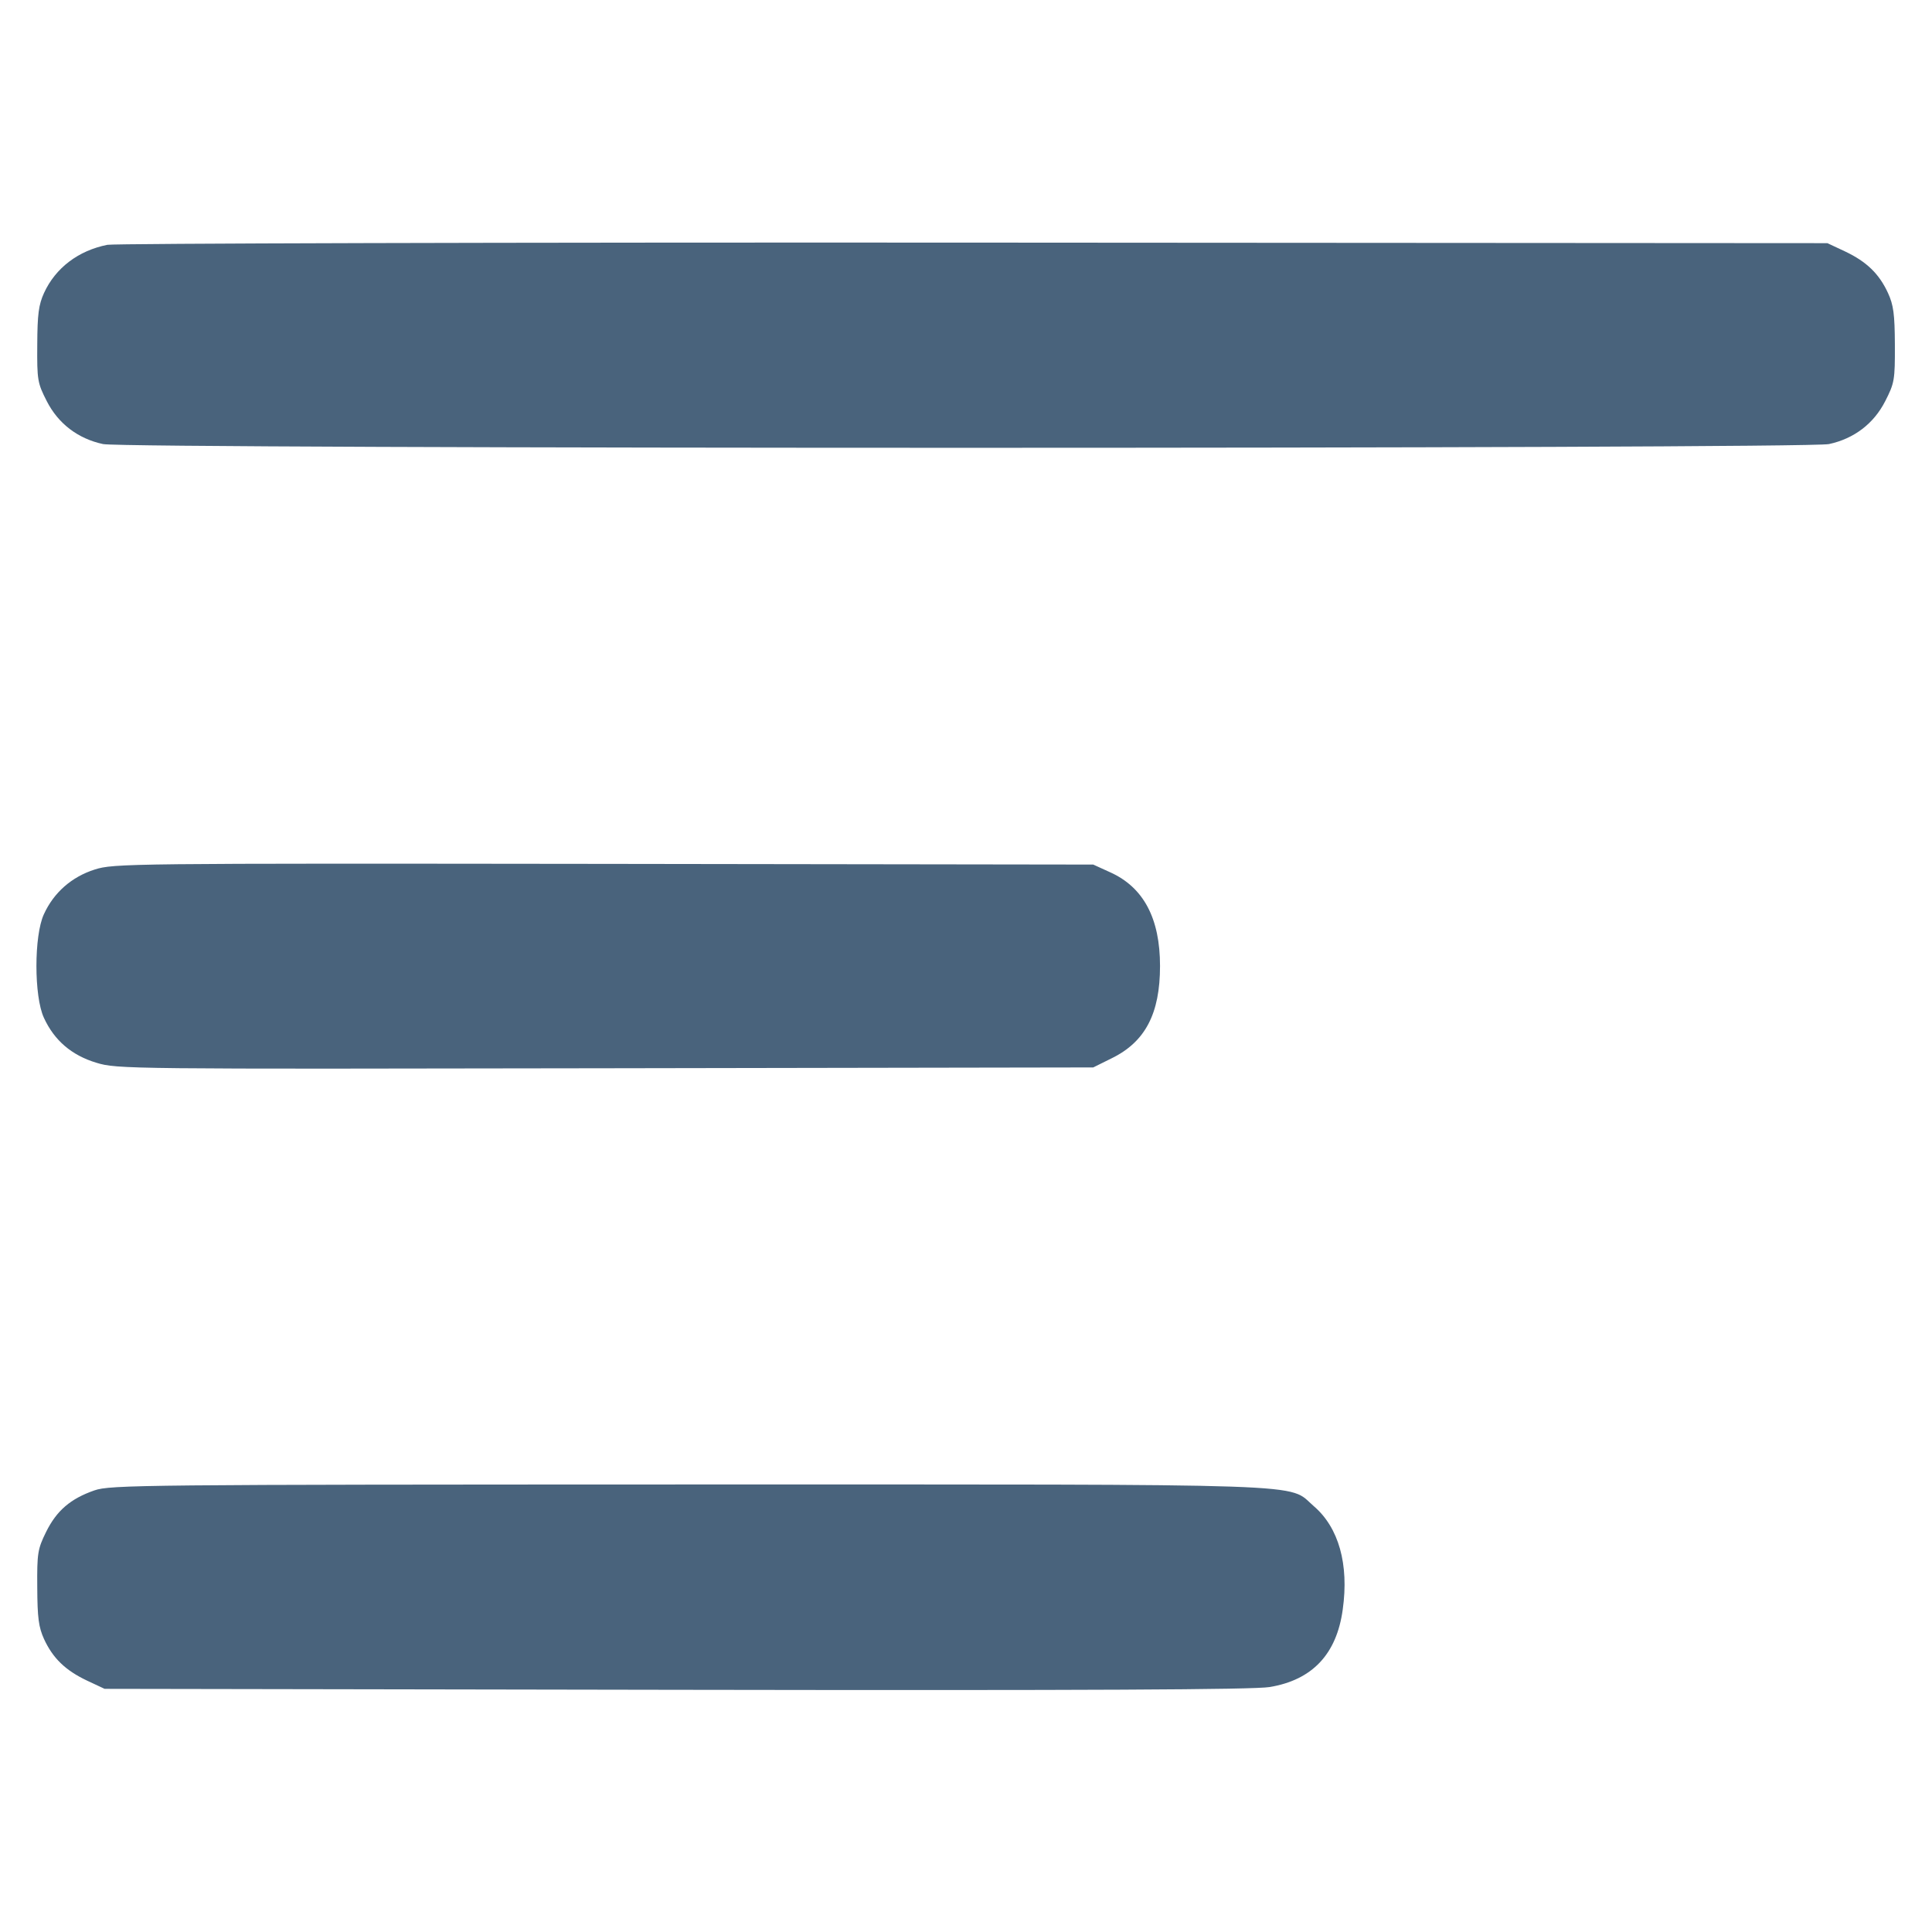 <svg xmlns="http://www.w3.org/2000/svg" fill="#49637C" viewBox="0 0 14 14"><path class="ic_m_left_align" d="M0.778 1.774 C 0.567 1.816,0.402 1.942,0.319 2.123 C 0.280 2.209,0.271 2.277,0.270 2.498 C 0.268 2.754,0.272 2.776,0.339 2.907 C 0.422 3.070,0.565 3.179,0.747 3.218 C 0.914 3.254,13.086 3.254,13.253 3.218 C 13.435 3.179,13.578 3.070,13.661 2.907 C 13.728 2.776,13.732 2.754,13.731 2.498 C 13.730 2.276,13.721 2.210,13.681 2.123 C 13.617 1.984,13.526 1.896,13.370 1.822 L 13.242 1.762 7.058 1.758 C 3.658 1.756,0.831 1.764,0.778 1.774 M0.686 6.301 C 0.520 6.354,0.390 6.467,0.318 6.625 C 0.246 6.780,0.246 7.220,0.318 7.375 C 0.393 7.539,0.519 7.647,0.698 7.701 C 0.849 7.747,0.914 7.747,4.387 7.741 L 7.922 7.735 8.055 7.669 C 8.299 7.550,8.406 7.345,8.406 7.000 C 8.406 6.655,8.287 6.430,8.045 6.321 L 7.922 6.265 4.375 6.260 C 0.925 6.256,0.824 6.257,0.686 6.301 M0.684 10.800 C 0.511 10.860,0.410 10.947,0.334 11.101 C 0.273 11.225,0.268 11.255,0.270 11.503 C 0.271 11.723,0.280 11.791,0.319 11.877 C 0.383 12.016,0.474 12.104,0.630 12.178 L 0.758 12.238 4.900 12.245 C 7.892 12.250,9.086 12.244,9.200 12.225 C 9.509 12.174,9.686 11.987,9.730 11.663 C 9.776 11.335,9.701 11.069,9.520 10.914 C 9.324 10.746,9.629 10.757,4.980 10.757 C 1.034 10.758,0.798 10.760,0.684 10.800 " stroke="none" fill-rule="evenodd" ></path></svg>